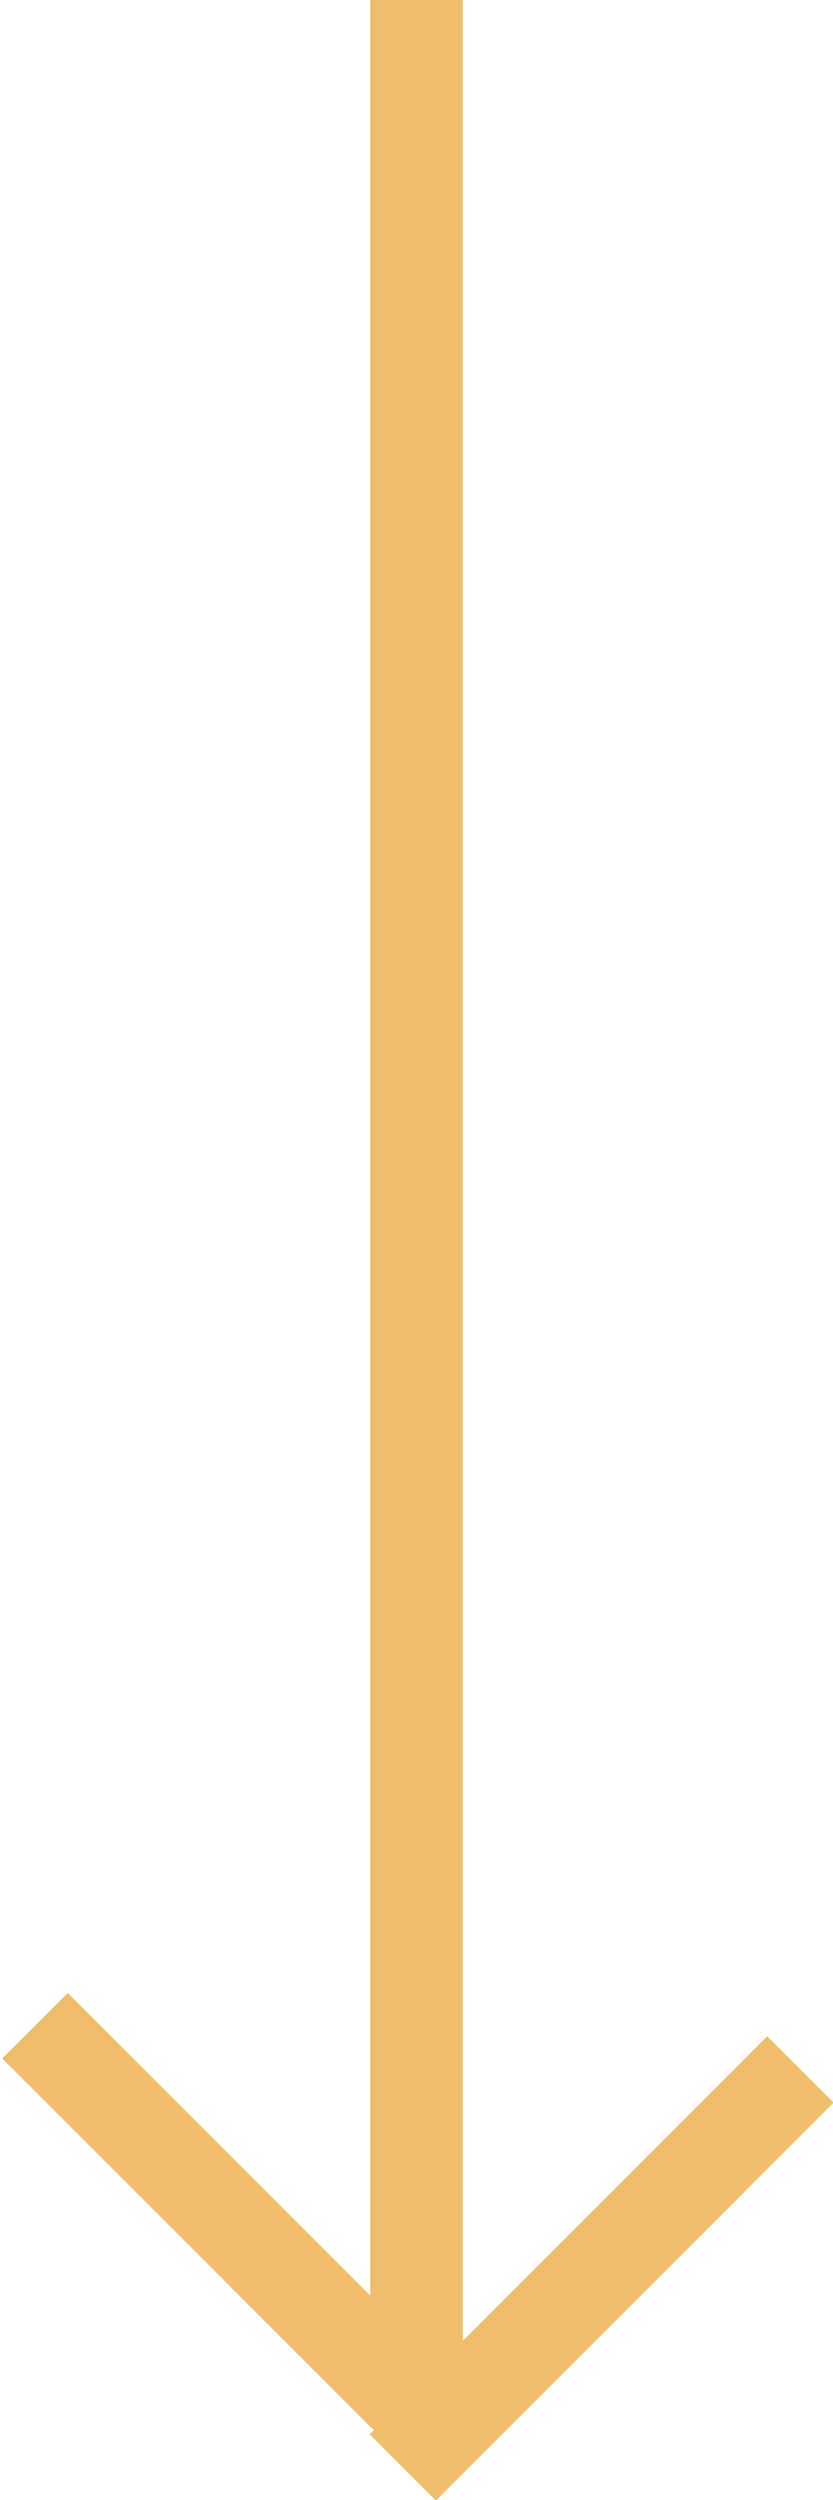 <svg xmlns="http://www.w3.org/2000/svg" xmlns:xlink="http://www.w3.org/1999/xlink" width="9" height="27" viewBox="0 0 9 27"><defs><path id="k7a4a" d="M185 961h1v25.282l3.289-3.29.717.717-4.296 4.297-.717-.717.045-.044-4.014-4.014.708-.707 3.268 3.269z"/></defs><g><g transform="translate(-181 -961)"><use fill="#efbd6b" xlink:href="#k7a4a"/></g></g></svg>